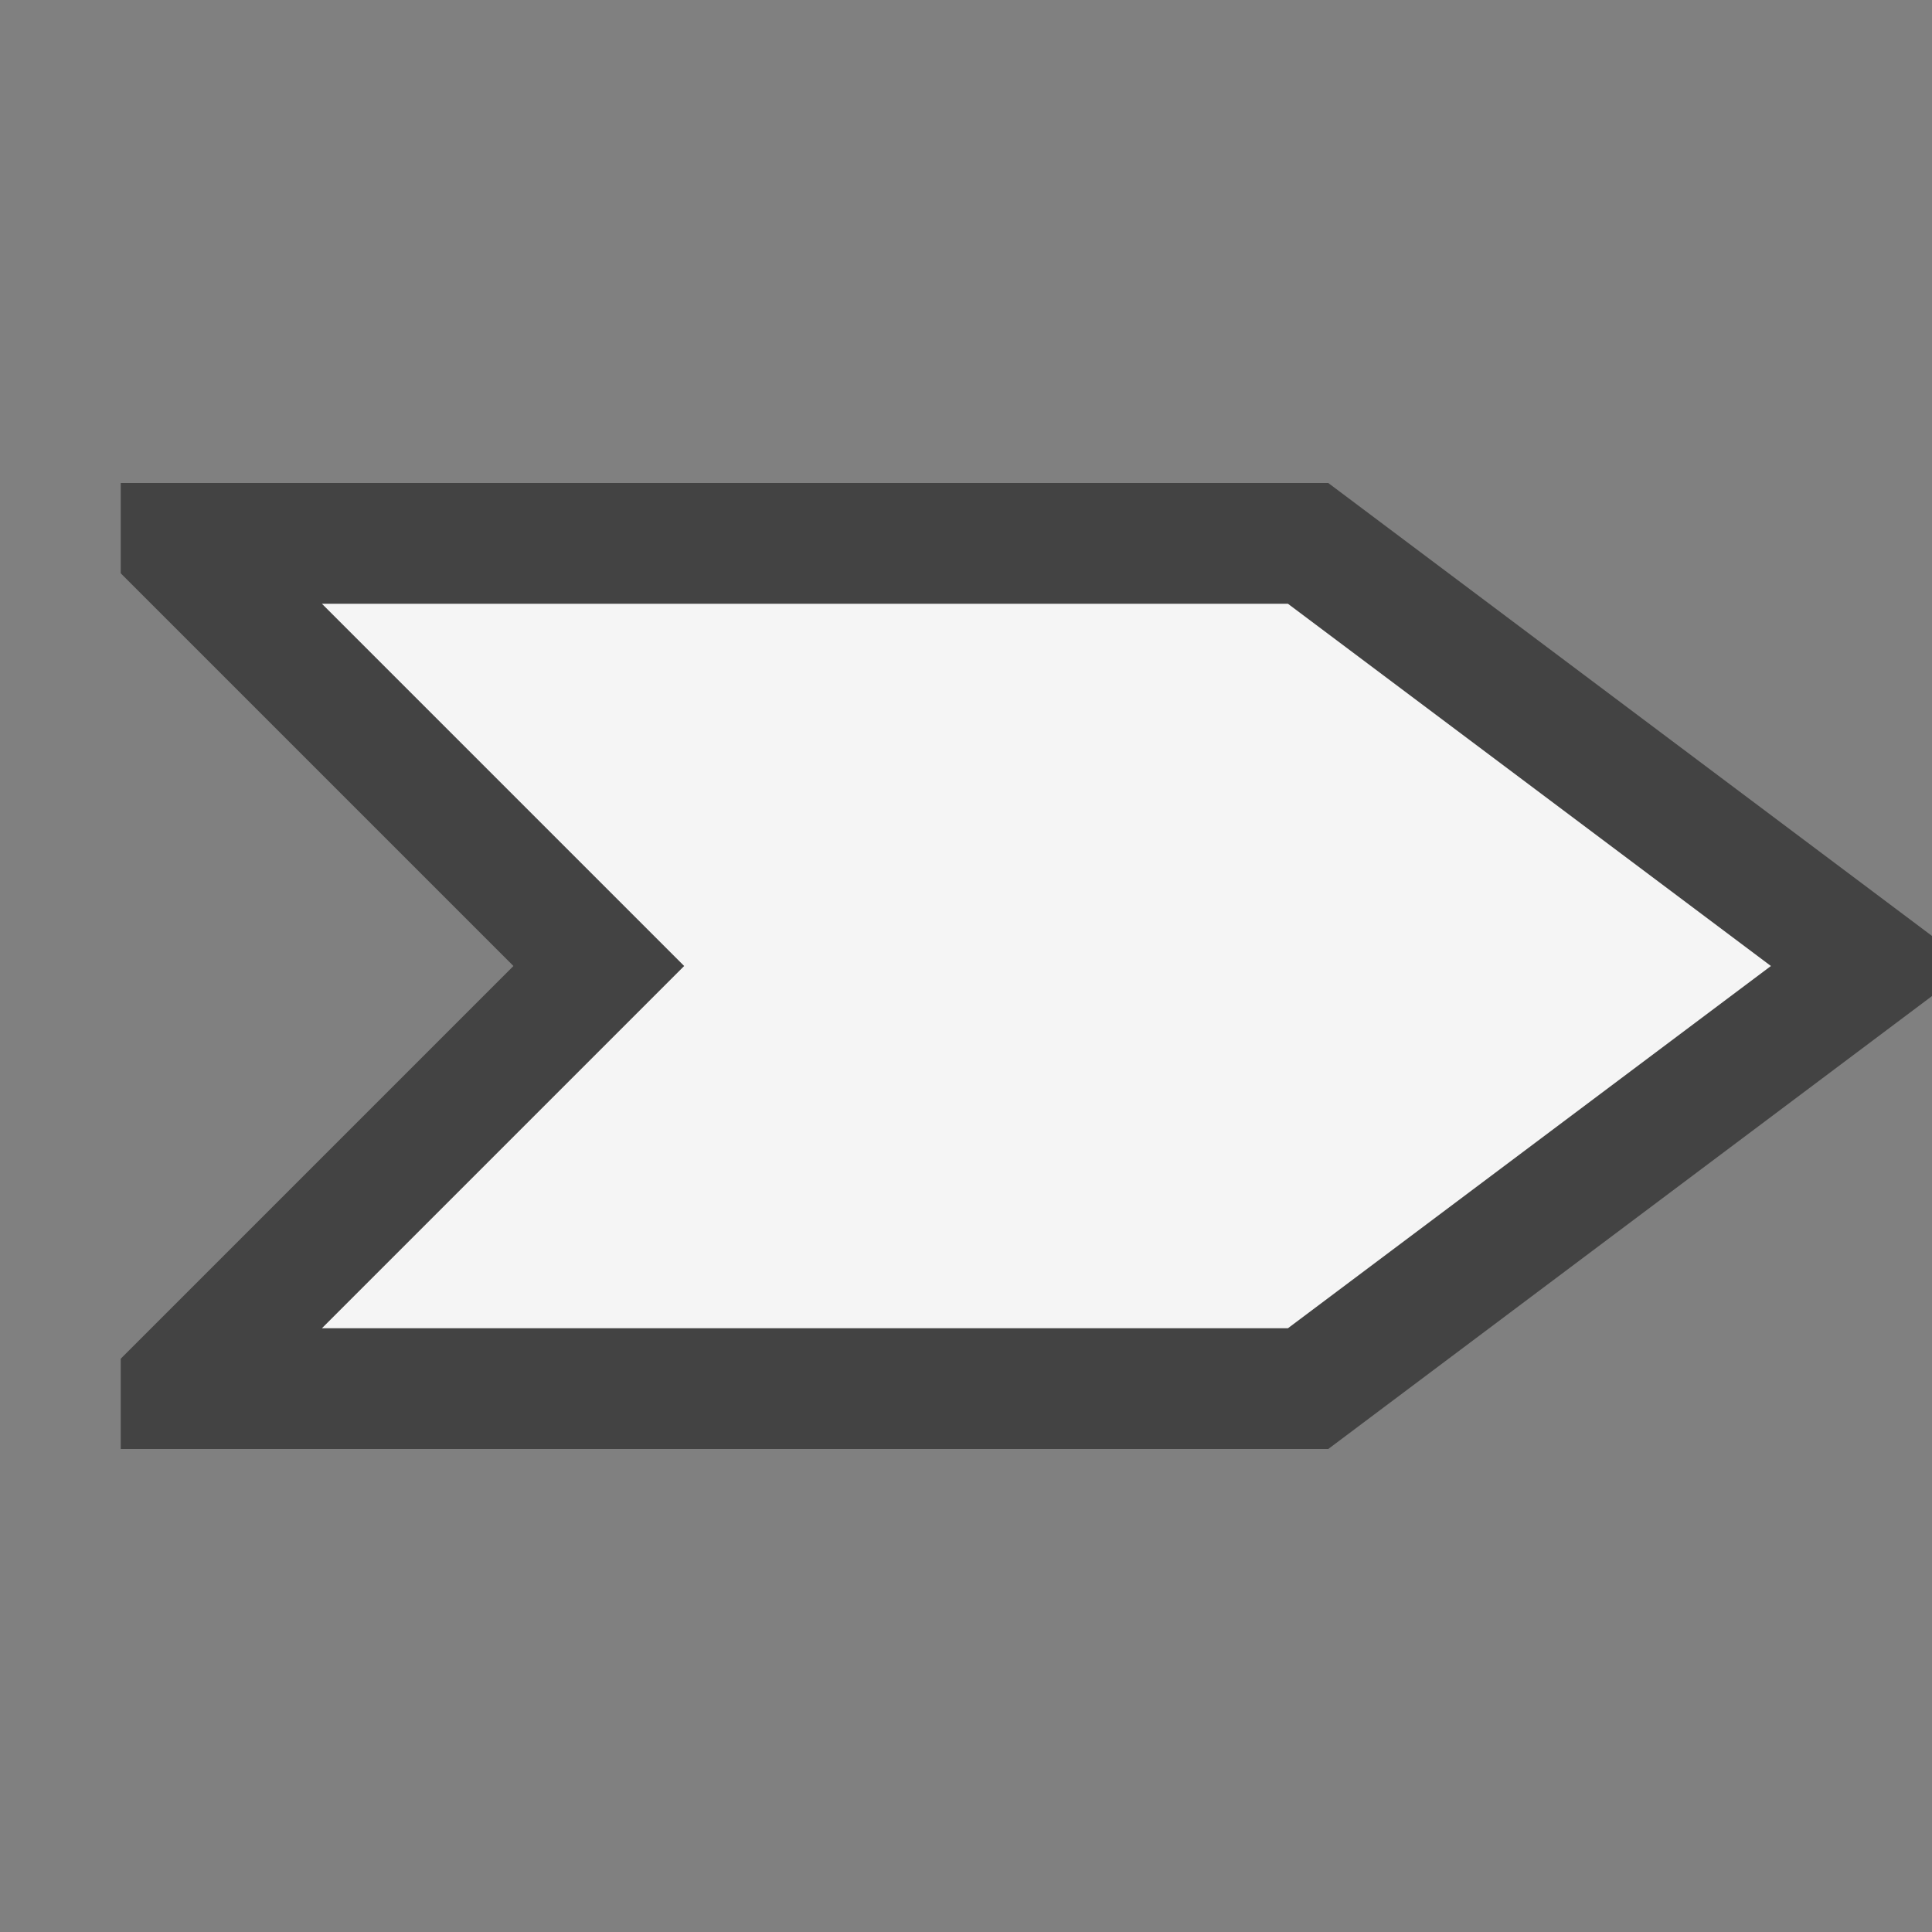 <svg xmlns="http://www.w3.org/2000/svg" viewBox="0 0 16 16"><rect x="0" y="0" width="16" height="16" fill="#808080" stroke="none"/><style>.st0{opacity:0}.st0,.st1{fill:#434343}.st2{fill:#f5f5f5}</style><g id="outline"><path class="st0" d="M0 0h16v16H0z"/><path class="st1" d="M11 4H1v.748L4.252 8 1 11.252V12h10l5-3.751v-.498z"/></g><path class="st2" d="M10.666 5h-8l3 3-3 3h8l4-3z" id="icon_x5F_bg"/></svg>